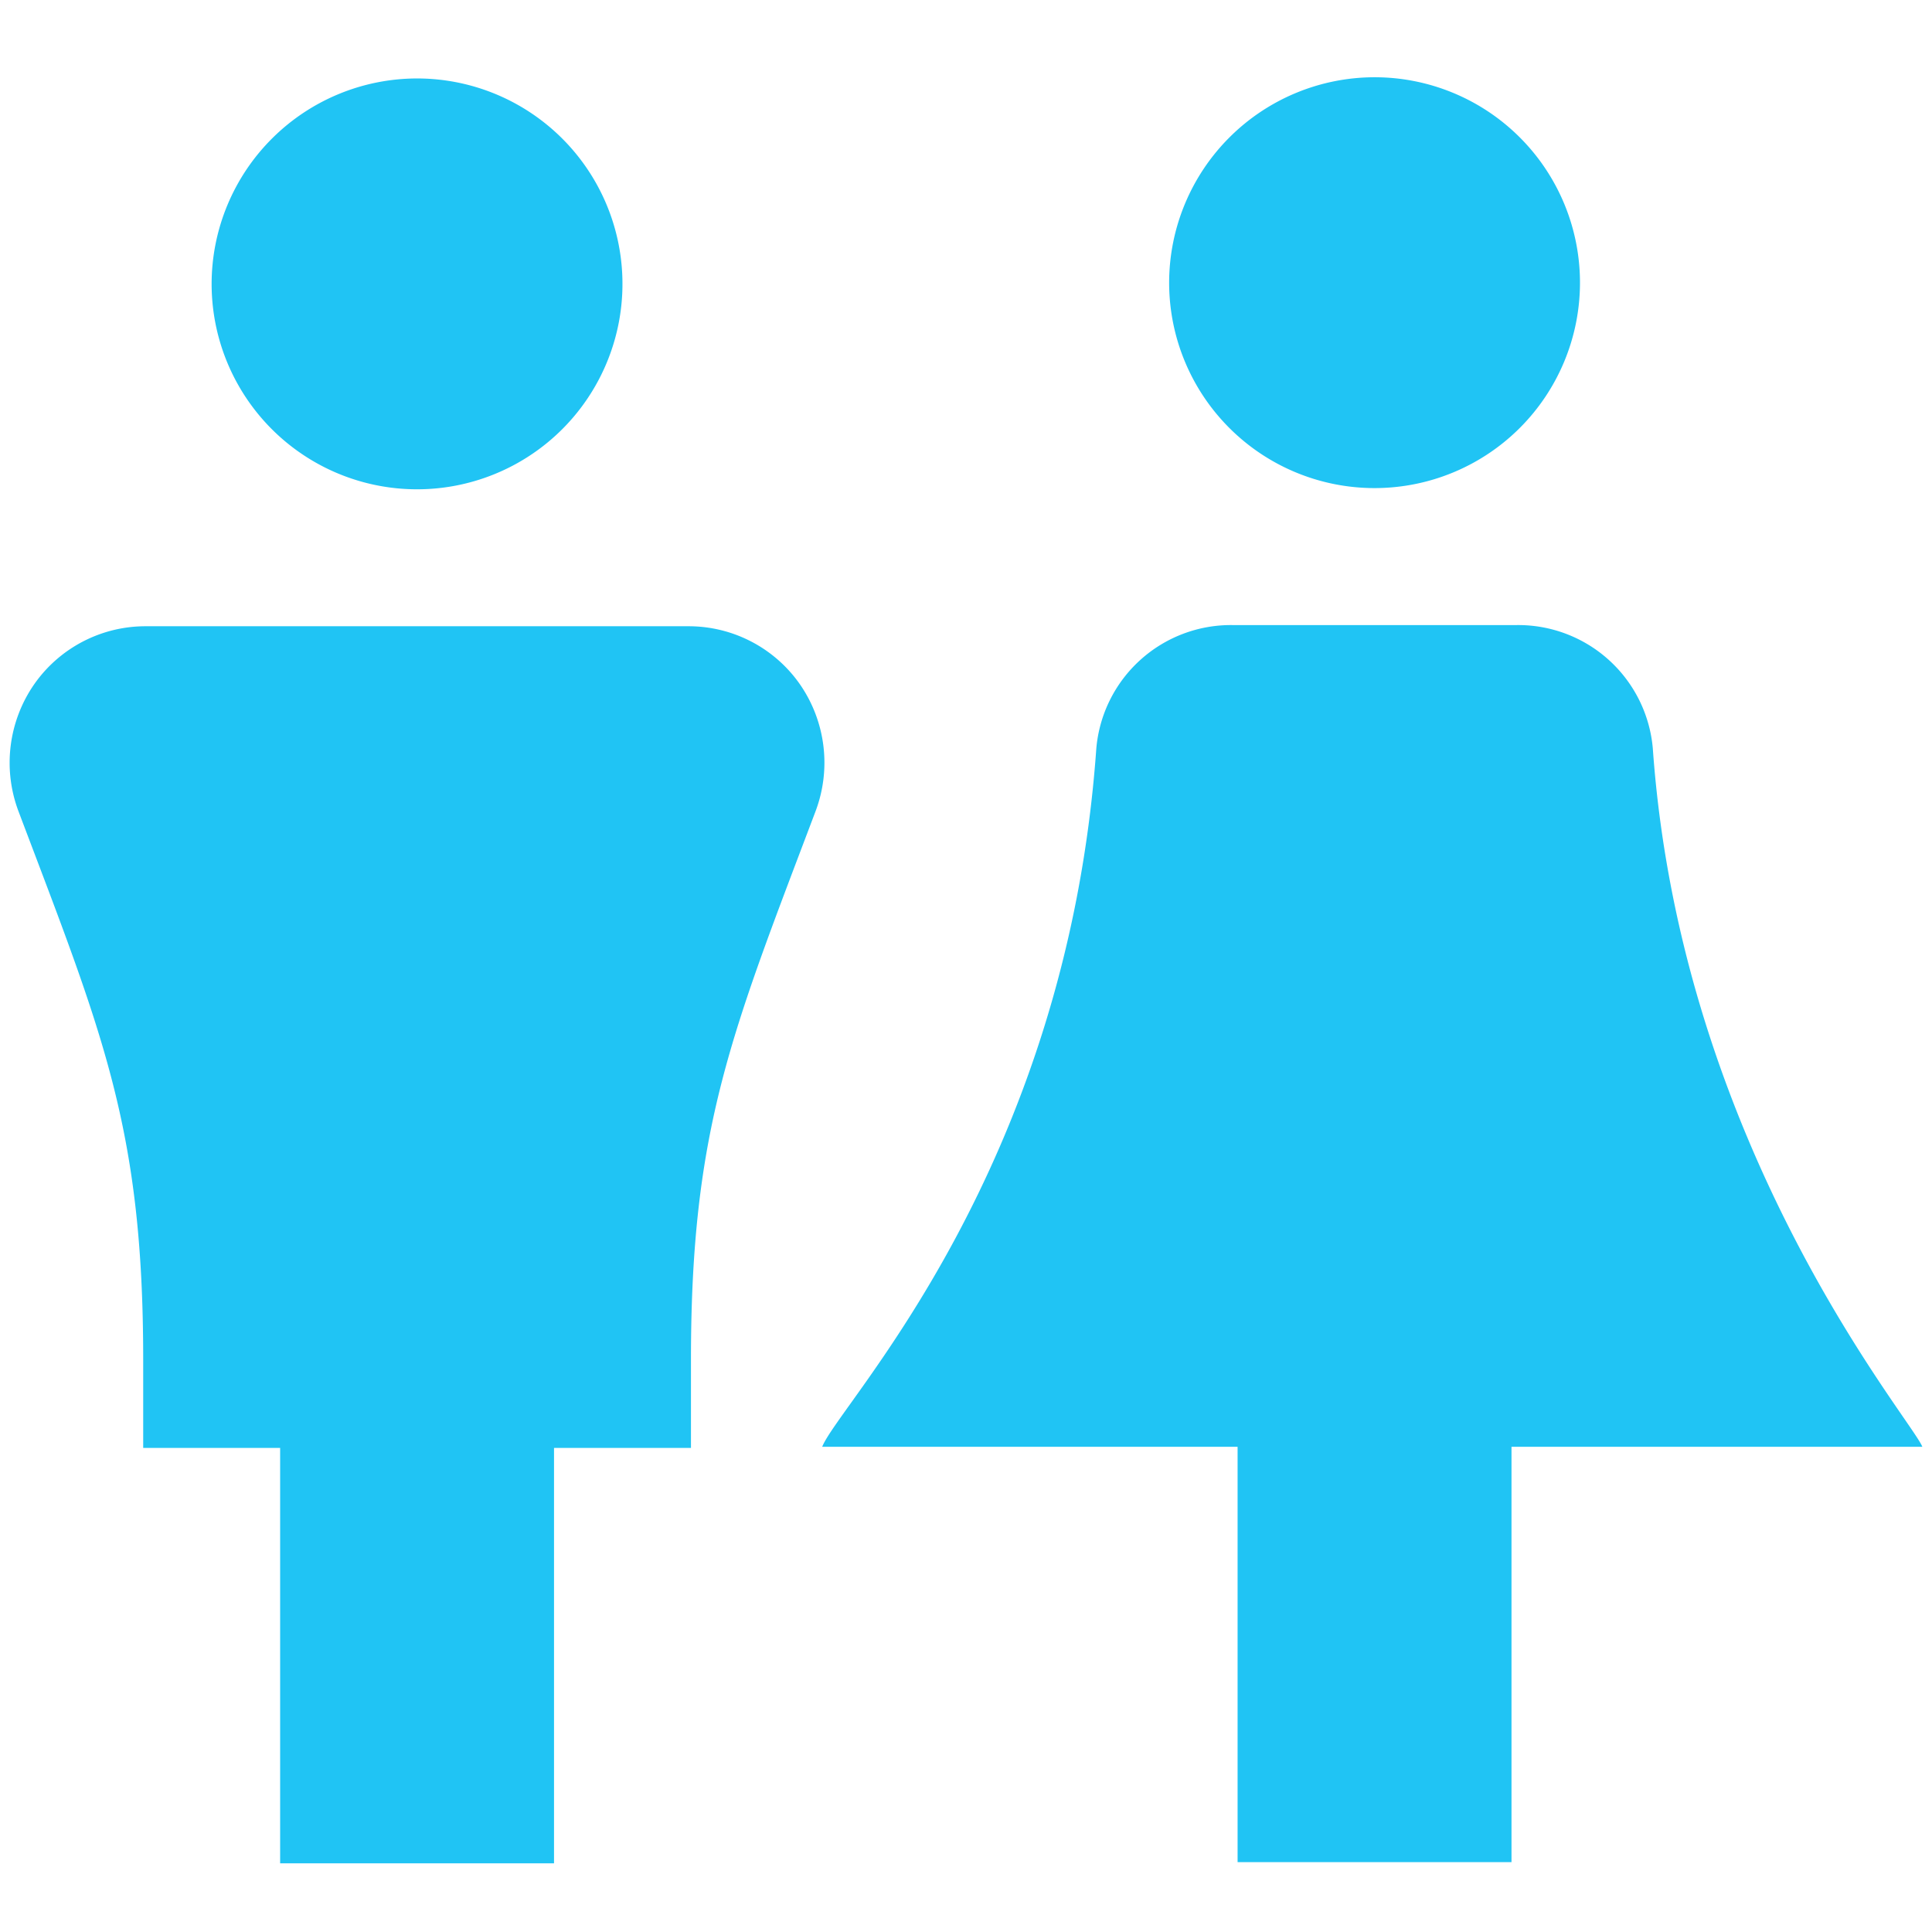 <svg xmlns="http://www.w3.org/2000/svg" xmlns:xlink="http://www.w3.org/1999/xlink" viewBox="0 0 200 200">
  <defs>
    <style>
      .cls-1 {
        clip-path: url(#clip-ic_);
      }

      .cls-2 {
        fill: #20C4F4;
      }

      .cls-3 {
        fill: #fff;
      }
    </style>
    <clipPath id="clip-ic_">
      <rect width="200" height="200"/>
    </clipPath>
  </defs>
  <g id="ic_" class="cls-1">
    <rect class="cls-3" width="200" height="200"/>
    <g id="Group_9" data-name="Group 9" transform="translate(-7766 2910.26)">
      <g id="same-sex-marriage_1_" data-name="same-sex-marriage(1)" transform="translate(7851.115 -2902.26)">
        <path id="Path_96" data-name="Path 96" class="cls-2" d="M76,142.5a21.265,21.265,0,1,0,21.265-21.265A21.288,21.288,0,0,0,76,142.5Zm0,0" transform="translate(-40.086 -121.238)"/>
        <path id="Path_99" data-name="Path 99" class="cls-2" d="M28.375,254.011C25.263,297.866,1.759,321.828,0,326.3H43v43H71.355v-43h42.529c-1.132-2.87-24.958-30.781-27.9-72.288A13.988,13.988,0,0,0,71.9,241.239H42.456a13.988,13.988,0,0,0-14.081,12.772Zm0,0" transform="translate(0 -184.532)"/>
      </g>
      <g id="same-sex-marriage" transform="translate(7767 -2902.138)">
        <path id="Path_104" data-name="Path 104" class="cls-2" d="M340.768,241H284.575a14.053,14.053,0,0,0-11.561,6.044,14.249,14.249,0,0,0-1.591,13.137c8.652,22.893,12.9,32.669,12.9,56.721v9.158h14.176v43h28.353v-43h14.176V316.9c0-24.014,4.24-33.825,12.888-56.721a14.244,14.244,0,0,0-1.591-13.145A14.044,14.044,0,0,0,340.768,241Zm0,0" transform="translate(-270.5 -184.293)"/>
        <path id="Path_105" data-name="Path 105" class="cls-2" d="M314.742,142.265A21.265,21.265,0,1,0,336.007,121,21.288,21.288,0,0,0,314.742,142.265Zm0,0" transform="translate(-293.835 -121)"/>
      </g>
    </g>
  </g>
</svg>
